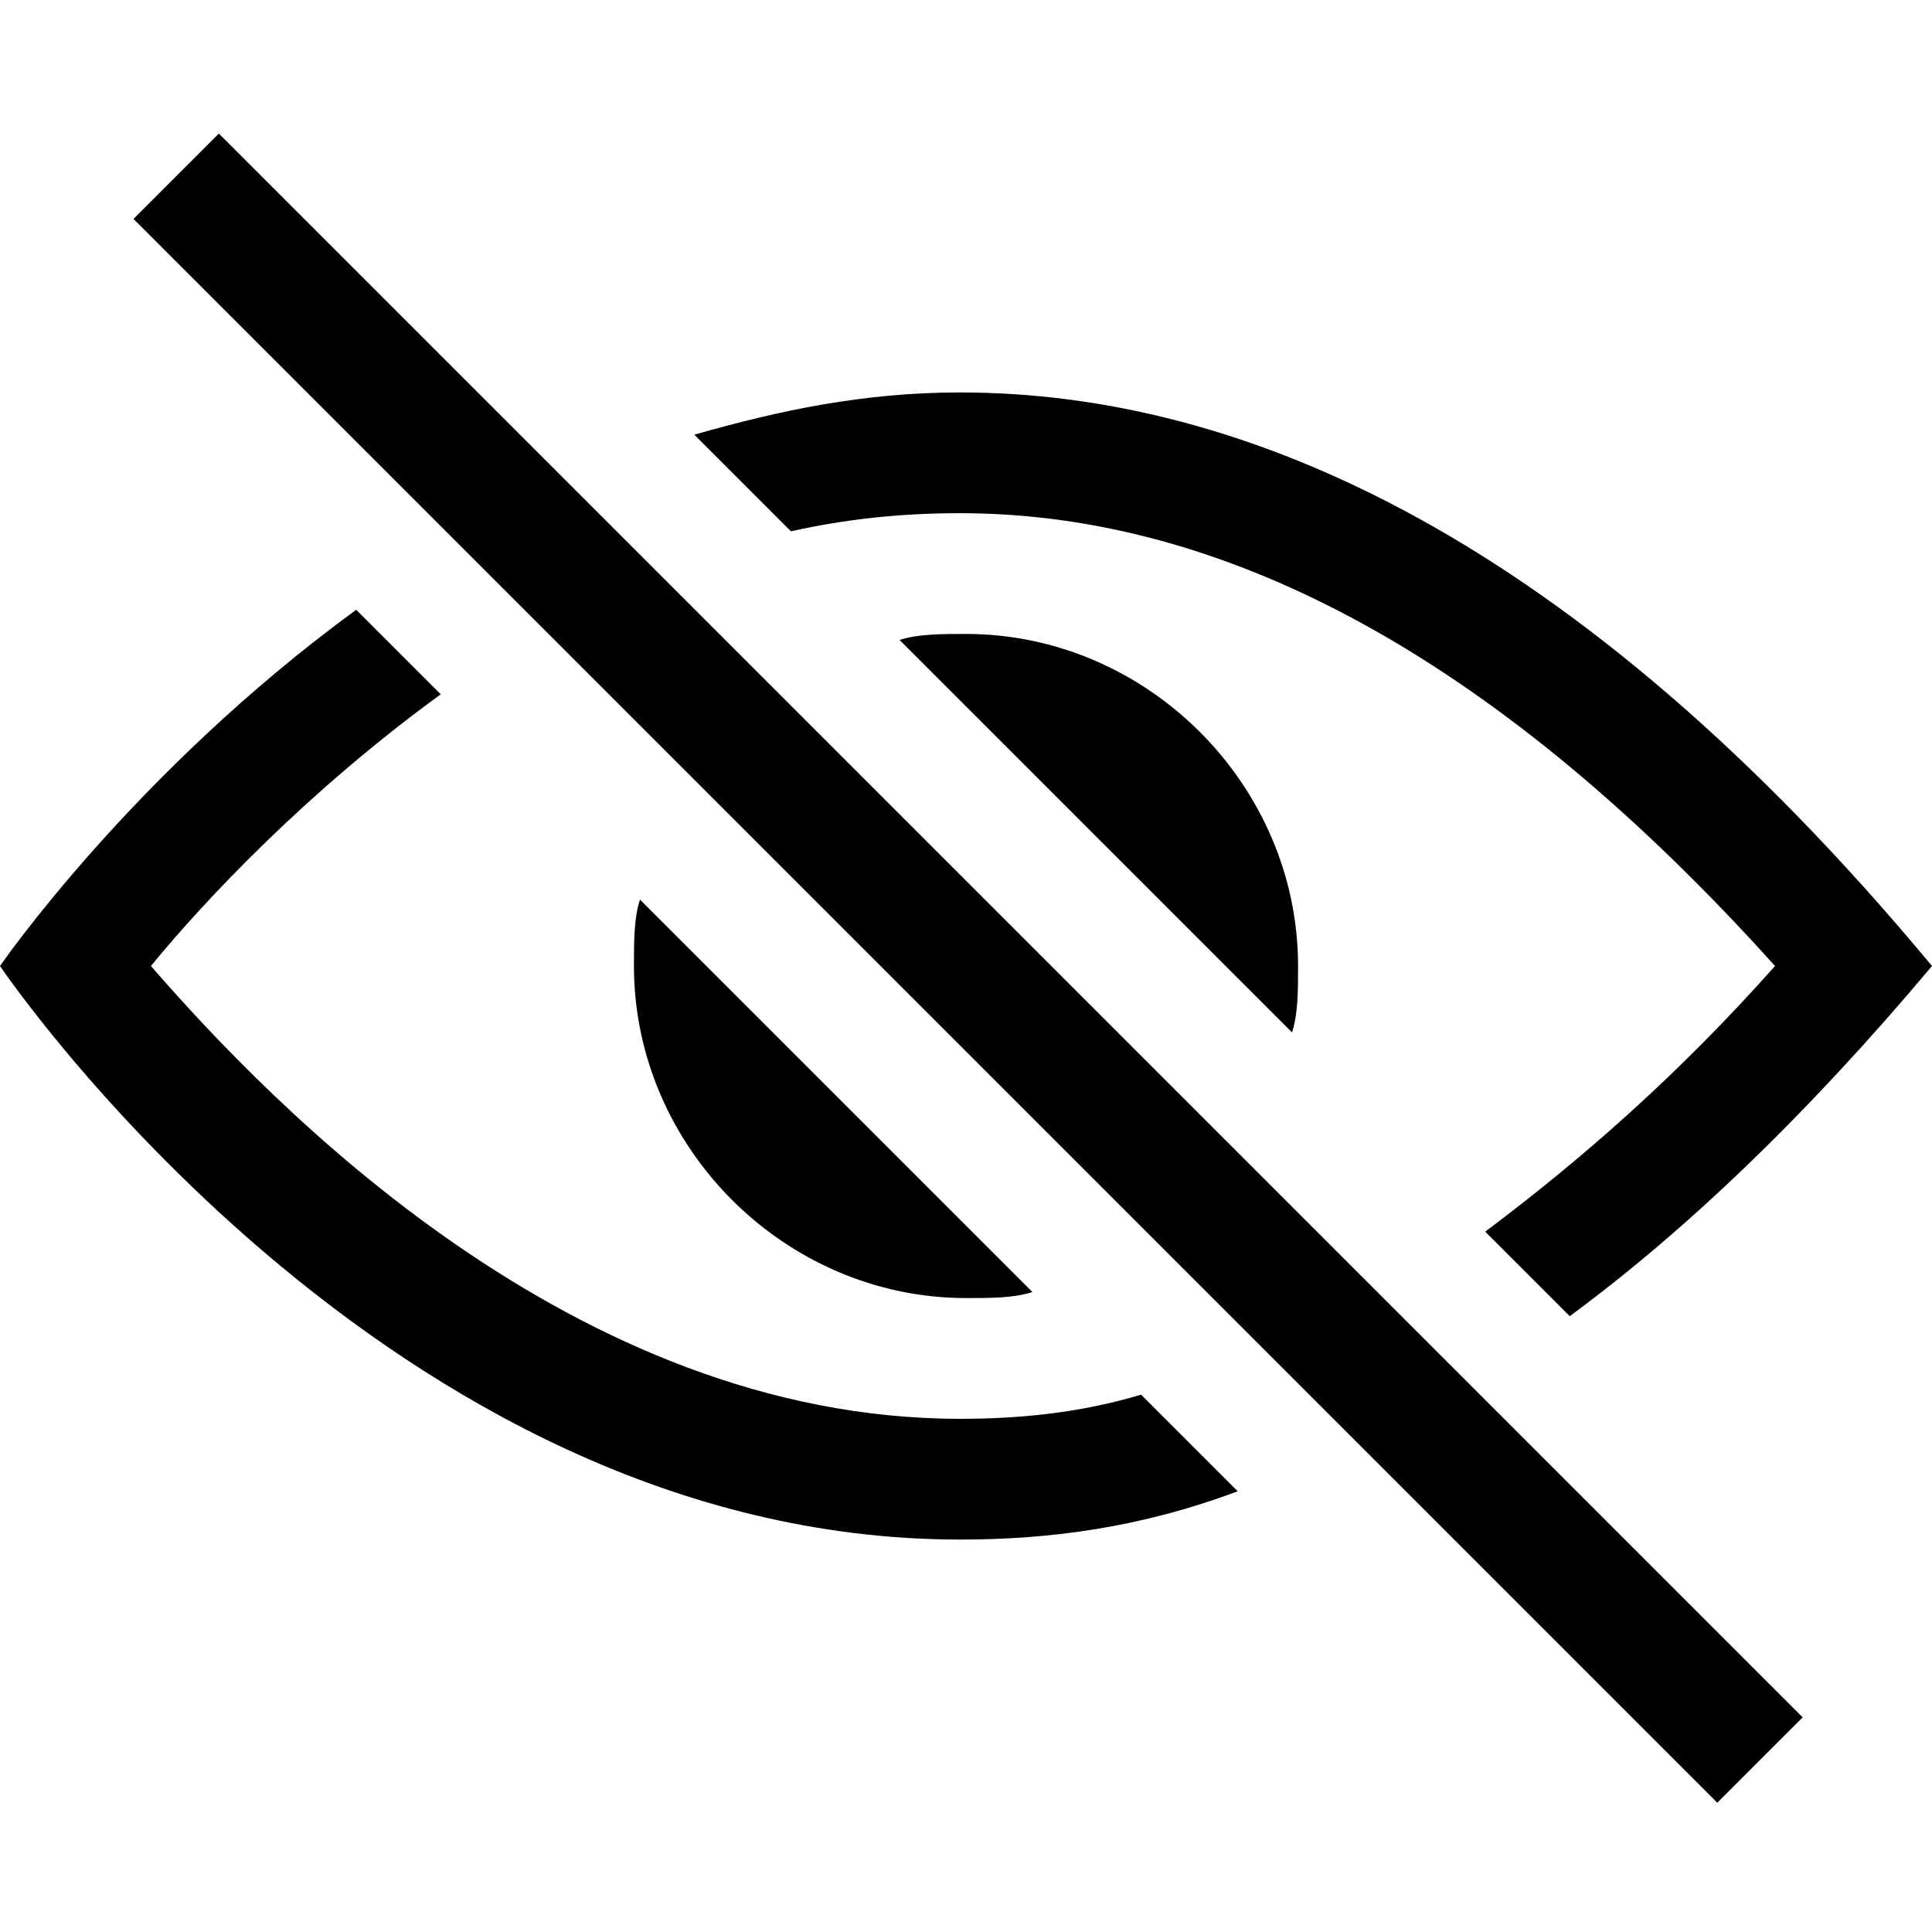 <svg xmlns="http://www.w3.org/2000/svg" x="0px" y="0px" viewBox="0 0 32 32"><path d="M15.9 8.5c4.5 0 9 2.5 13.5 7.5-1.6 1.8-3.2 3.2-4.8 4.4l1.4 1.4c1.9-1.4 3.9-3.3 6-5.8-5.9-7.1-11.4-9.5-16.1-9.5-1.6 0-3 .3-4.4.7l1.6 1.6c.9-.2 1.8-.3 2.8-.3z"/><path d="M15.9 23.5c-6.4 0-11.4-5.2-13.4-7.5.9-1.1 2.6-2.9 4.8-4.5l-1.4-1.4C2.2 12.8 0 16 0 16s6.4 9.5 15.9 9.5c1.5 0 3-.2 4.6-.8l-1.6-1.6c-1 .3-2 .4-3 .4z"/><path d="M21.5 16c0-3-2.5-5.5-5.5-5.5-.4 0-.8 0-1.1.1l6.5 6.5c.1-.3.1-.7.1-1.1z"/><path d="M10.5 16c0 3 2.5 5.5 5.5 5.5.4 0 .8 0 1.1-.1l-6.5-6.5c-.1.3-.1.7-.1 1.1z"/><path d="M2.211 3.626l1.414-1.414 26.233 26.233-1.414 1.414z"/></svg>
